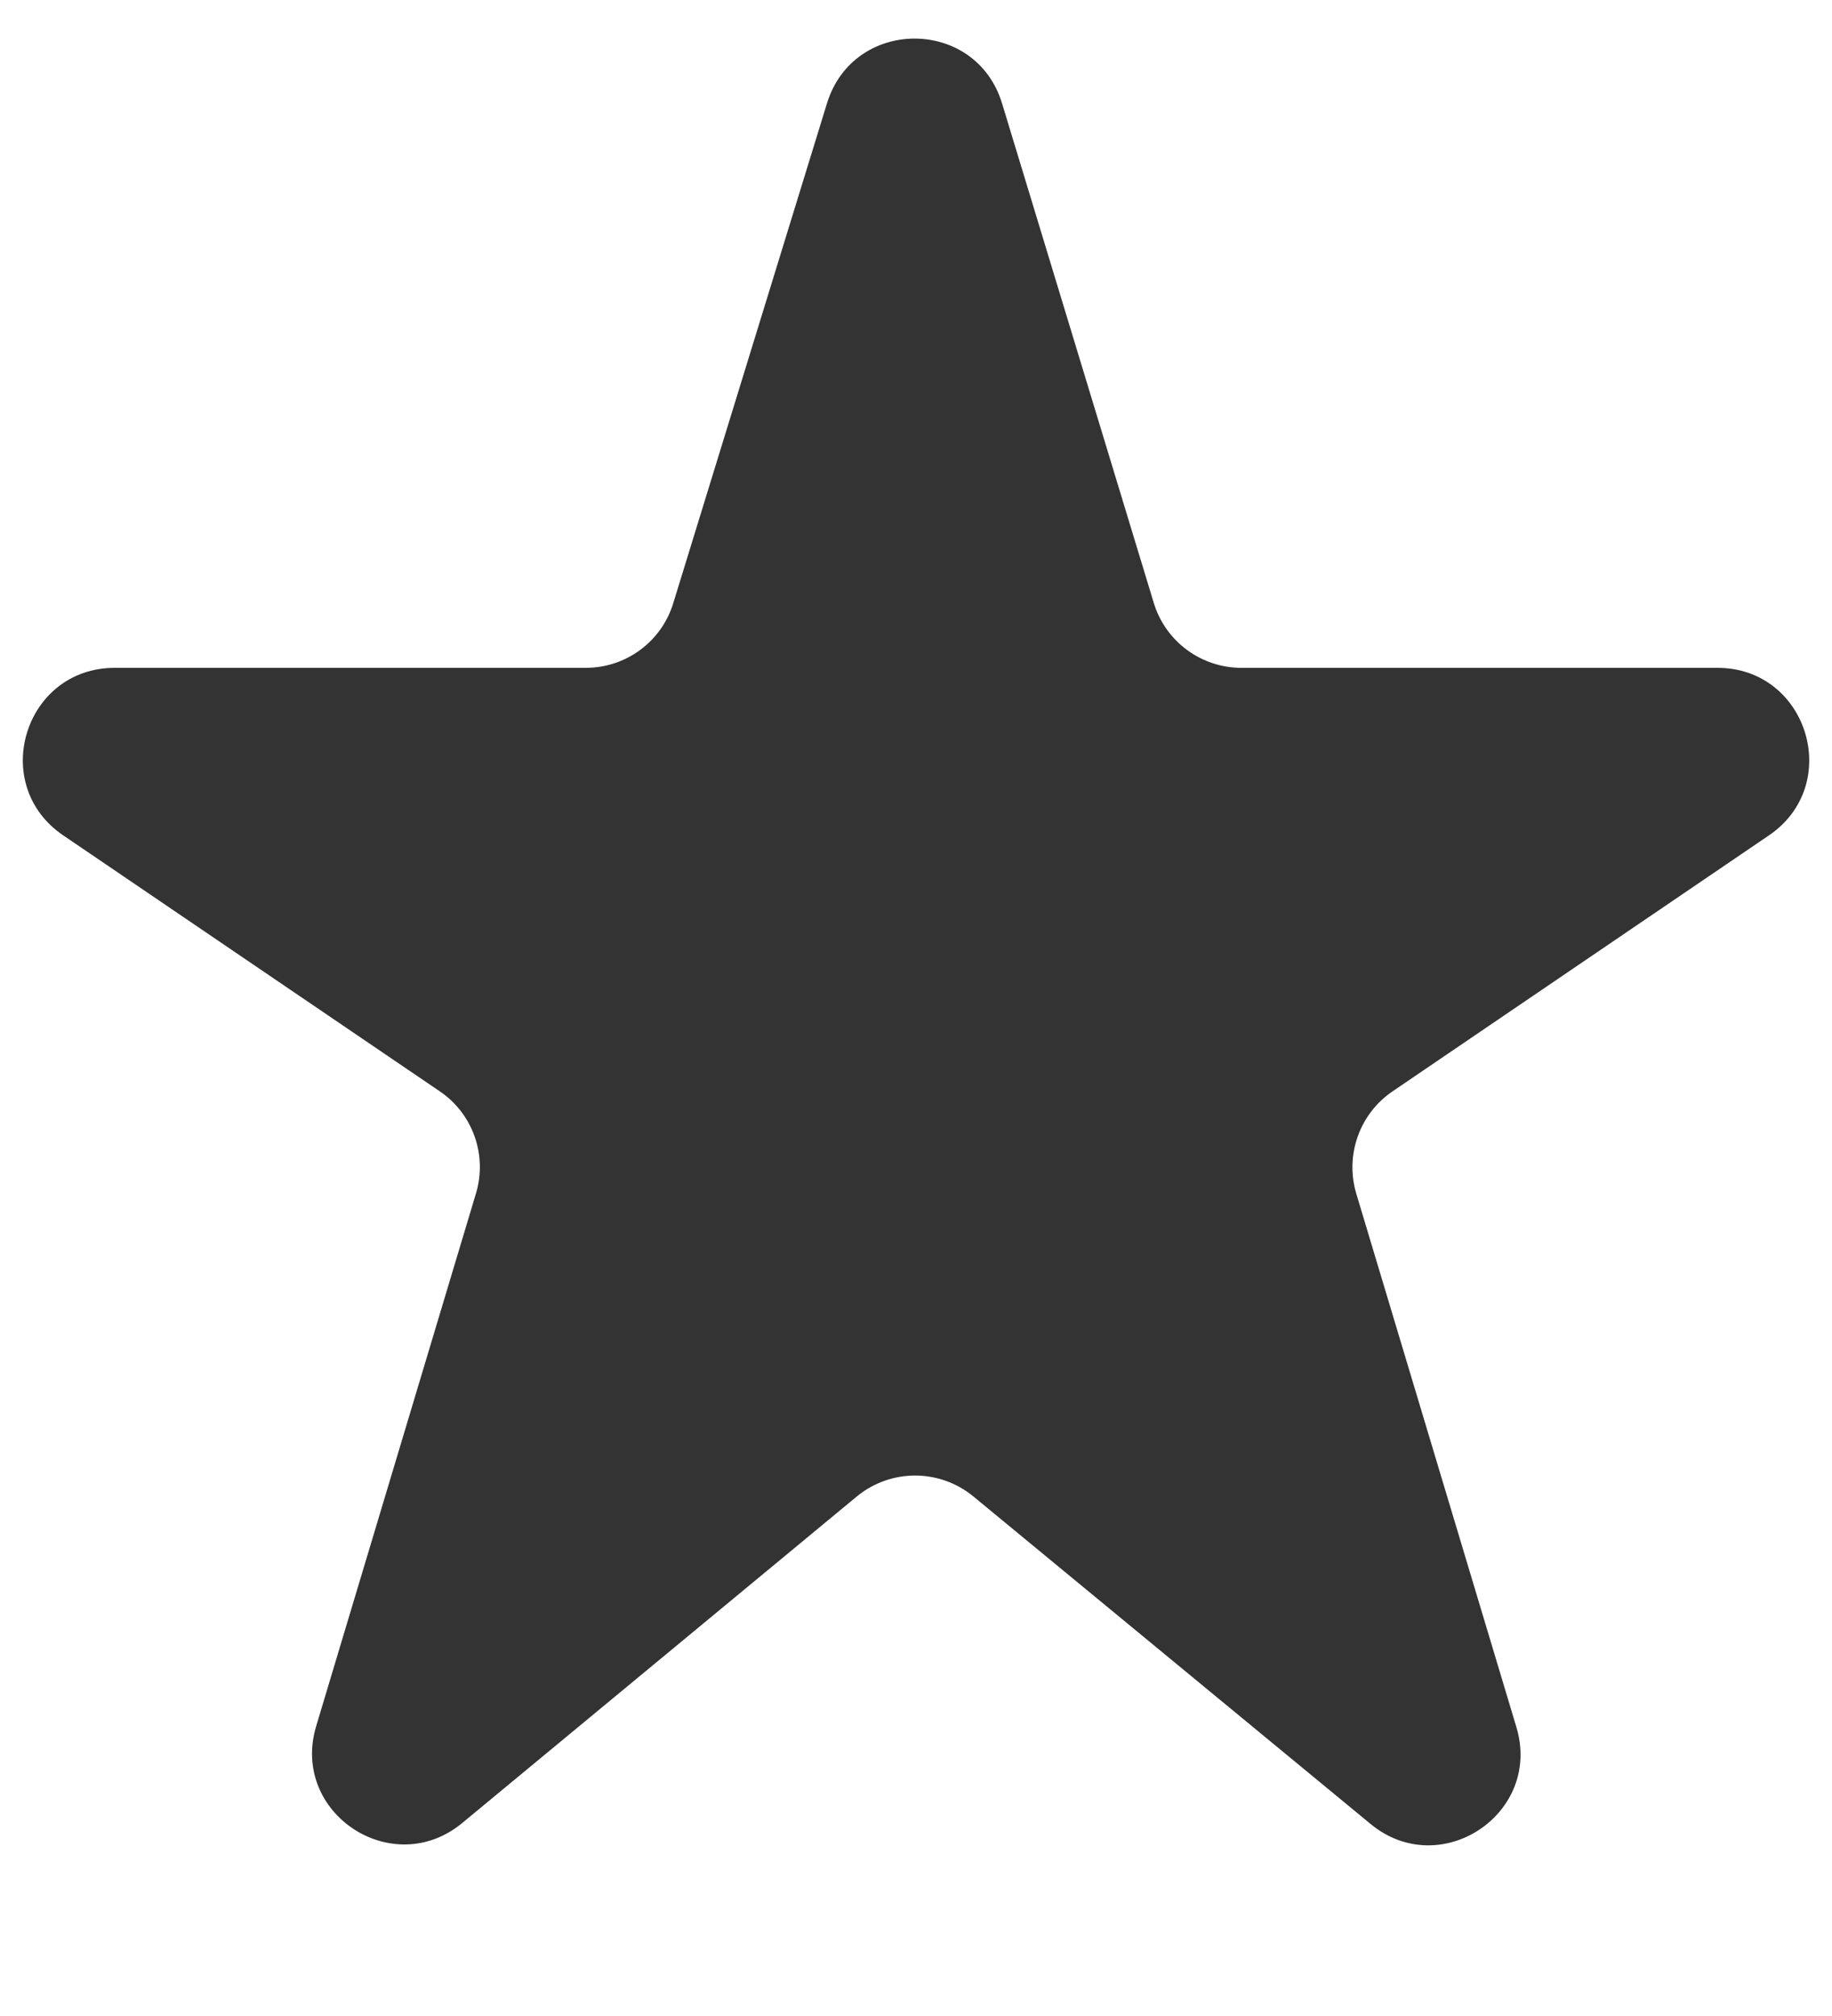 <svg width="10" height="11" viewBox="0 0 10 11" fill="none" xmlns="http://www.w3.org/2000/svg">
<path d="M5.47 0.565C5.327 0.093 4.659 0.092 4.514 0.564L3.675 3.291C3.611 3.501 3.417 3.644 3.197 3.644H0.626C0.133 3.644 -0.063 4.281 0.345 4.558L2.401 5.955C2.581 6.077 2.661 6.303 2.598 6.512L1.726 9.418C1.583 9.892 2.142 10.262 2.523 9.947L4.676 8.166C4.861 8.013 5.128 8.013 5.313 8.165L7.481 9.952C7.862 10.267 8.42 9.896 8.277 9.423L7.403 6.512C7.341 6.303 7.421 6.077 7.601 5.955L9.656 4.558C10.063 4.281 9.867 3.644 9.375 3.644H6.777C6.556 3.644 6.362 3.5 6.298 3.29L5.47 0.565Z" fill="#333333"/>
</svg>
